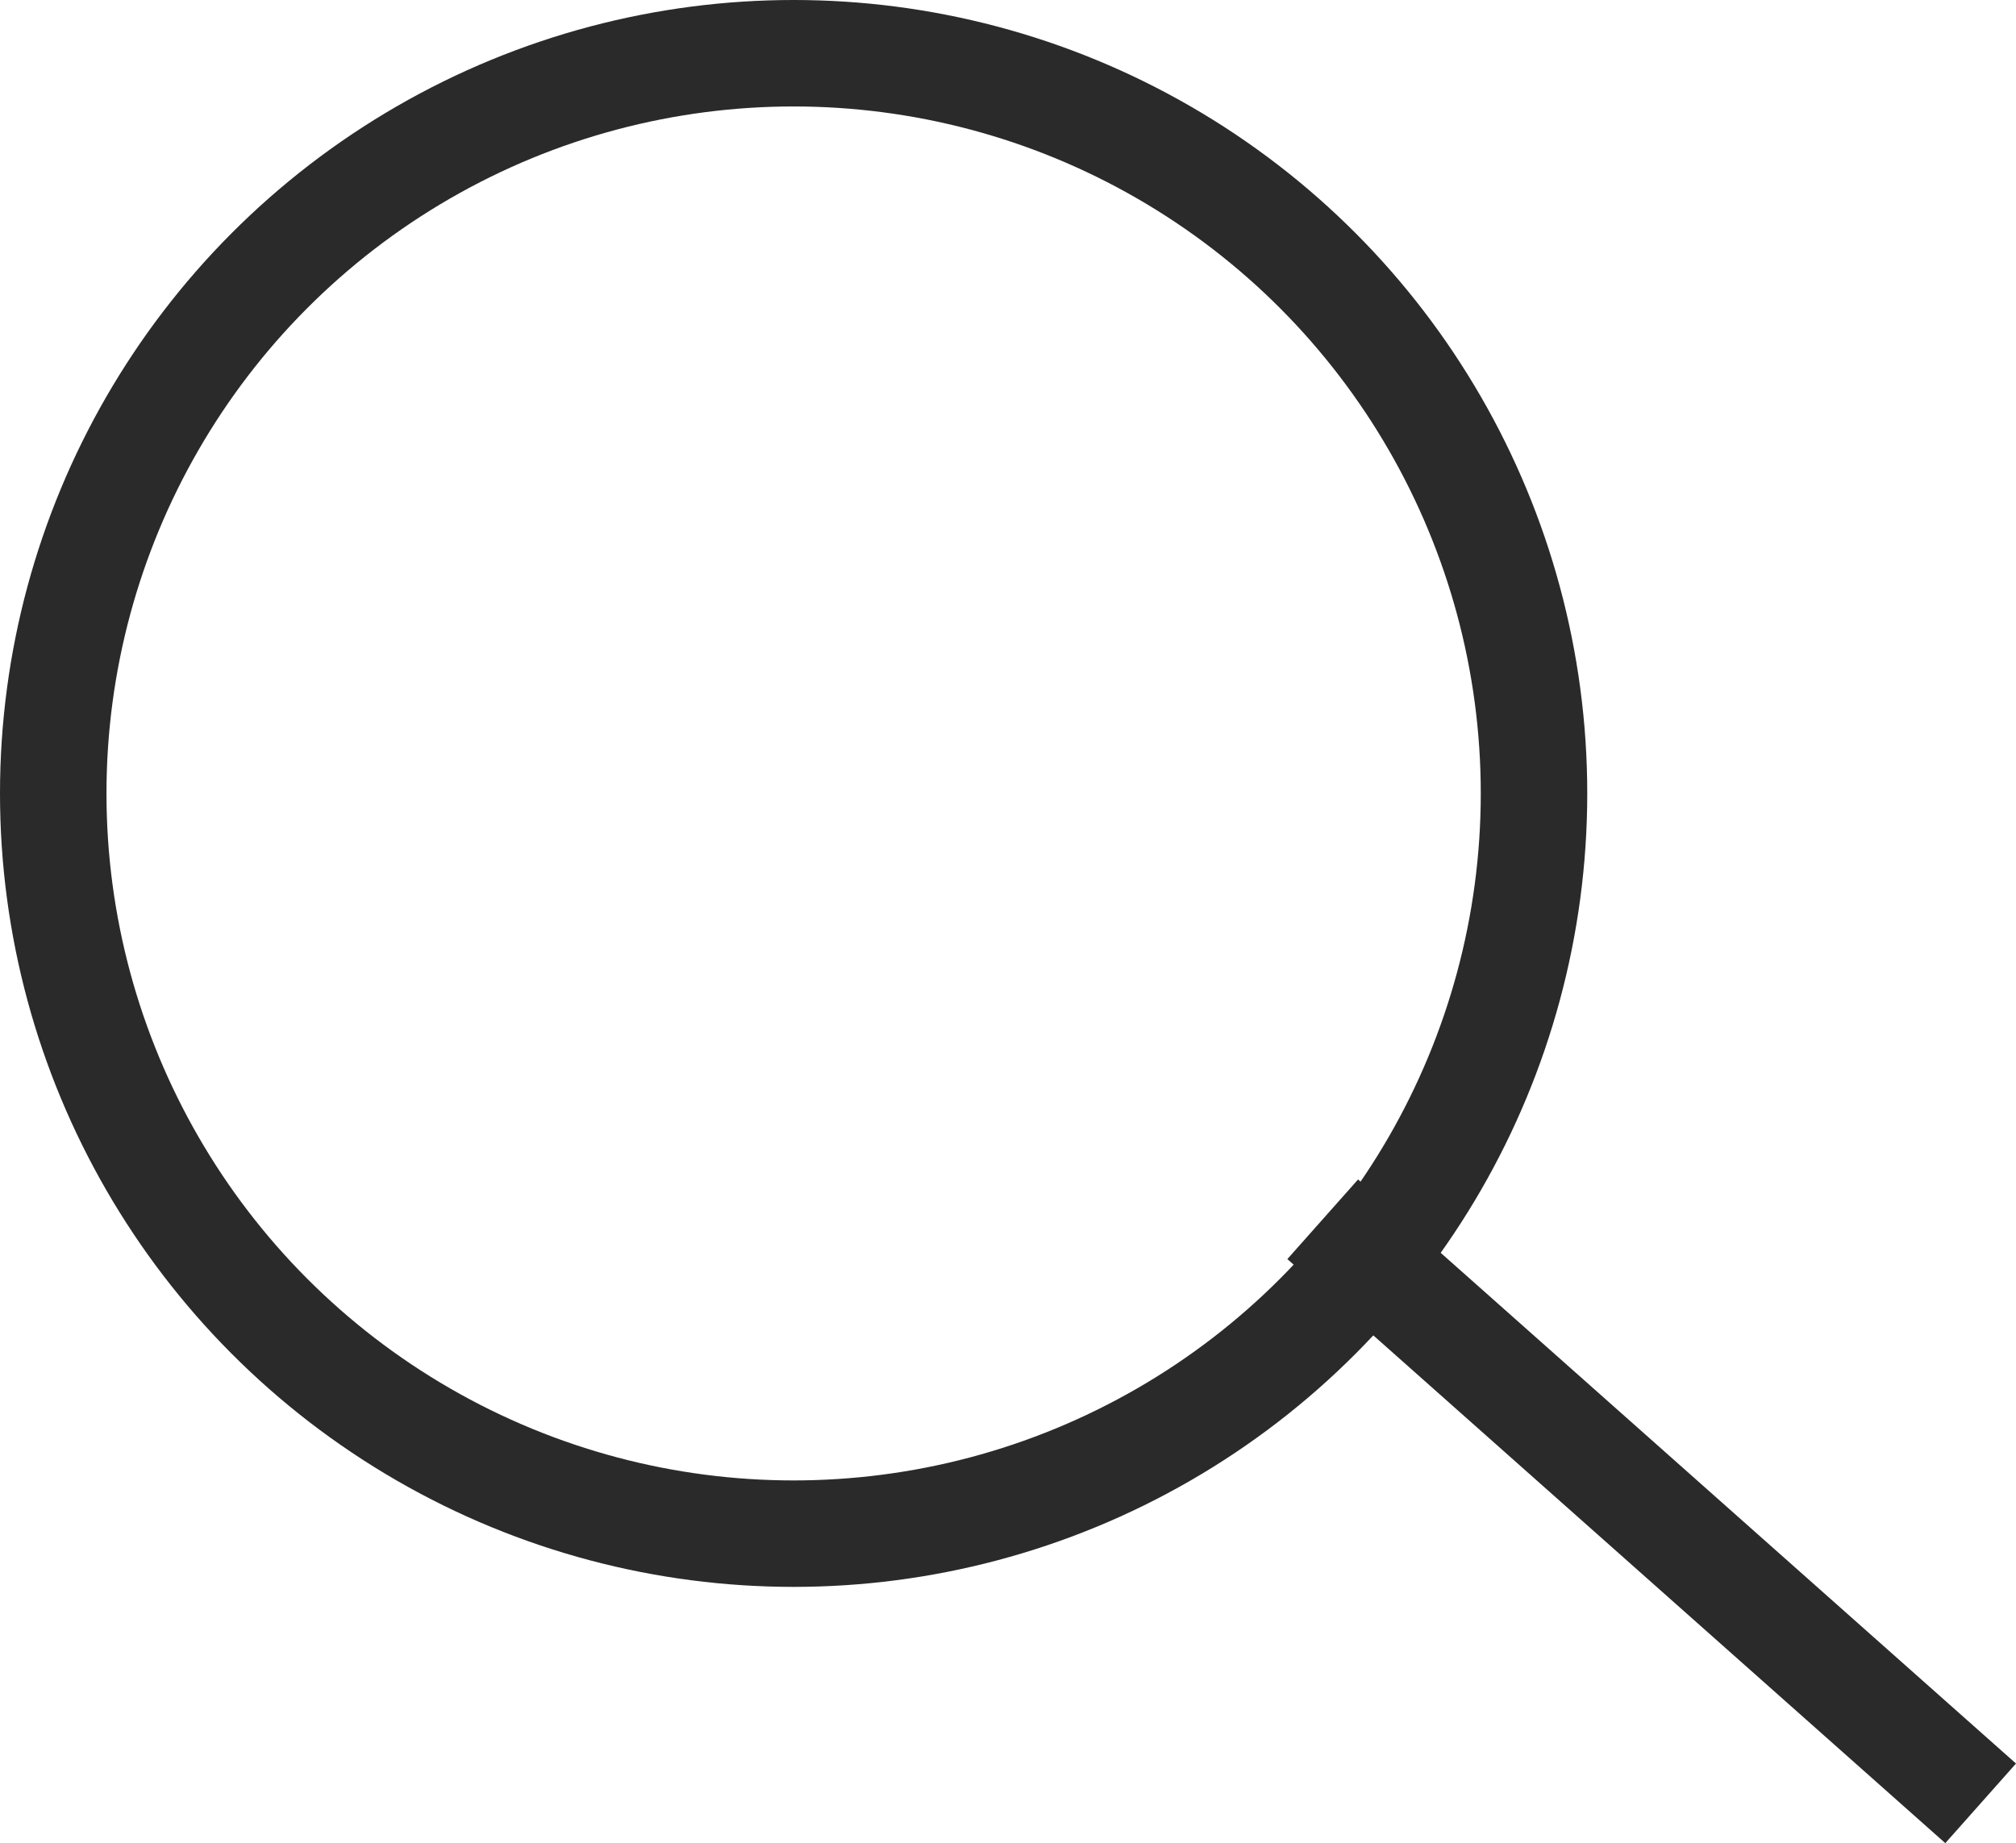 <svg xmlns="http://www.w3.org/2000/svg" width="605.846" height="554.028" viewBox="0 0 605.846 554.028">
  <g id="search" transform="translate(-2898 746)">
    <g id="Ellipse_5" data-name="Ellipse 5" transform="translate(2898 -746)" fill="none" stroke="#2a2a2a" stroke-width="32">
      <circle cx="238.5" cy="238.5" r="238.5" stroke="none"/>
      <circle cx="238.5" cy="238.5" r="222.5" fill="none"/>
    </g>
    <path id="Path_19" data-name="Path 19" d="M0,0,197.723,175.564" transform="translate(3295.5 -379.5)" fill="none" stroke="#2a2a2a" stroke-width="32"/>
  </g>
</svg>

